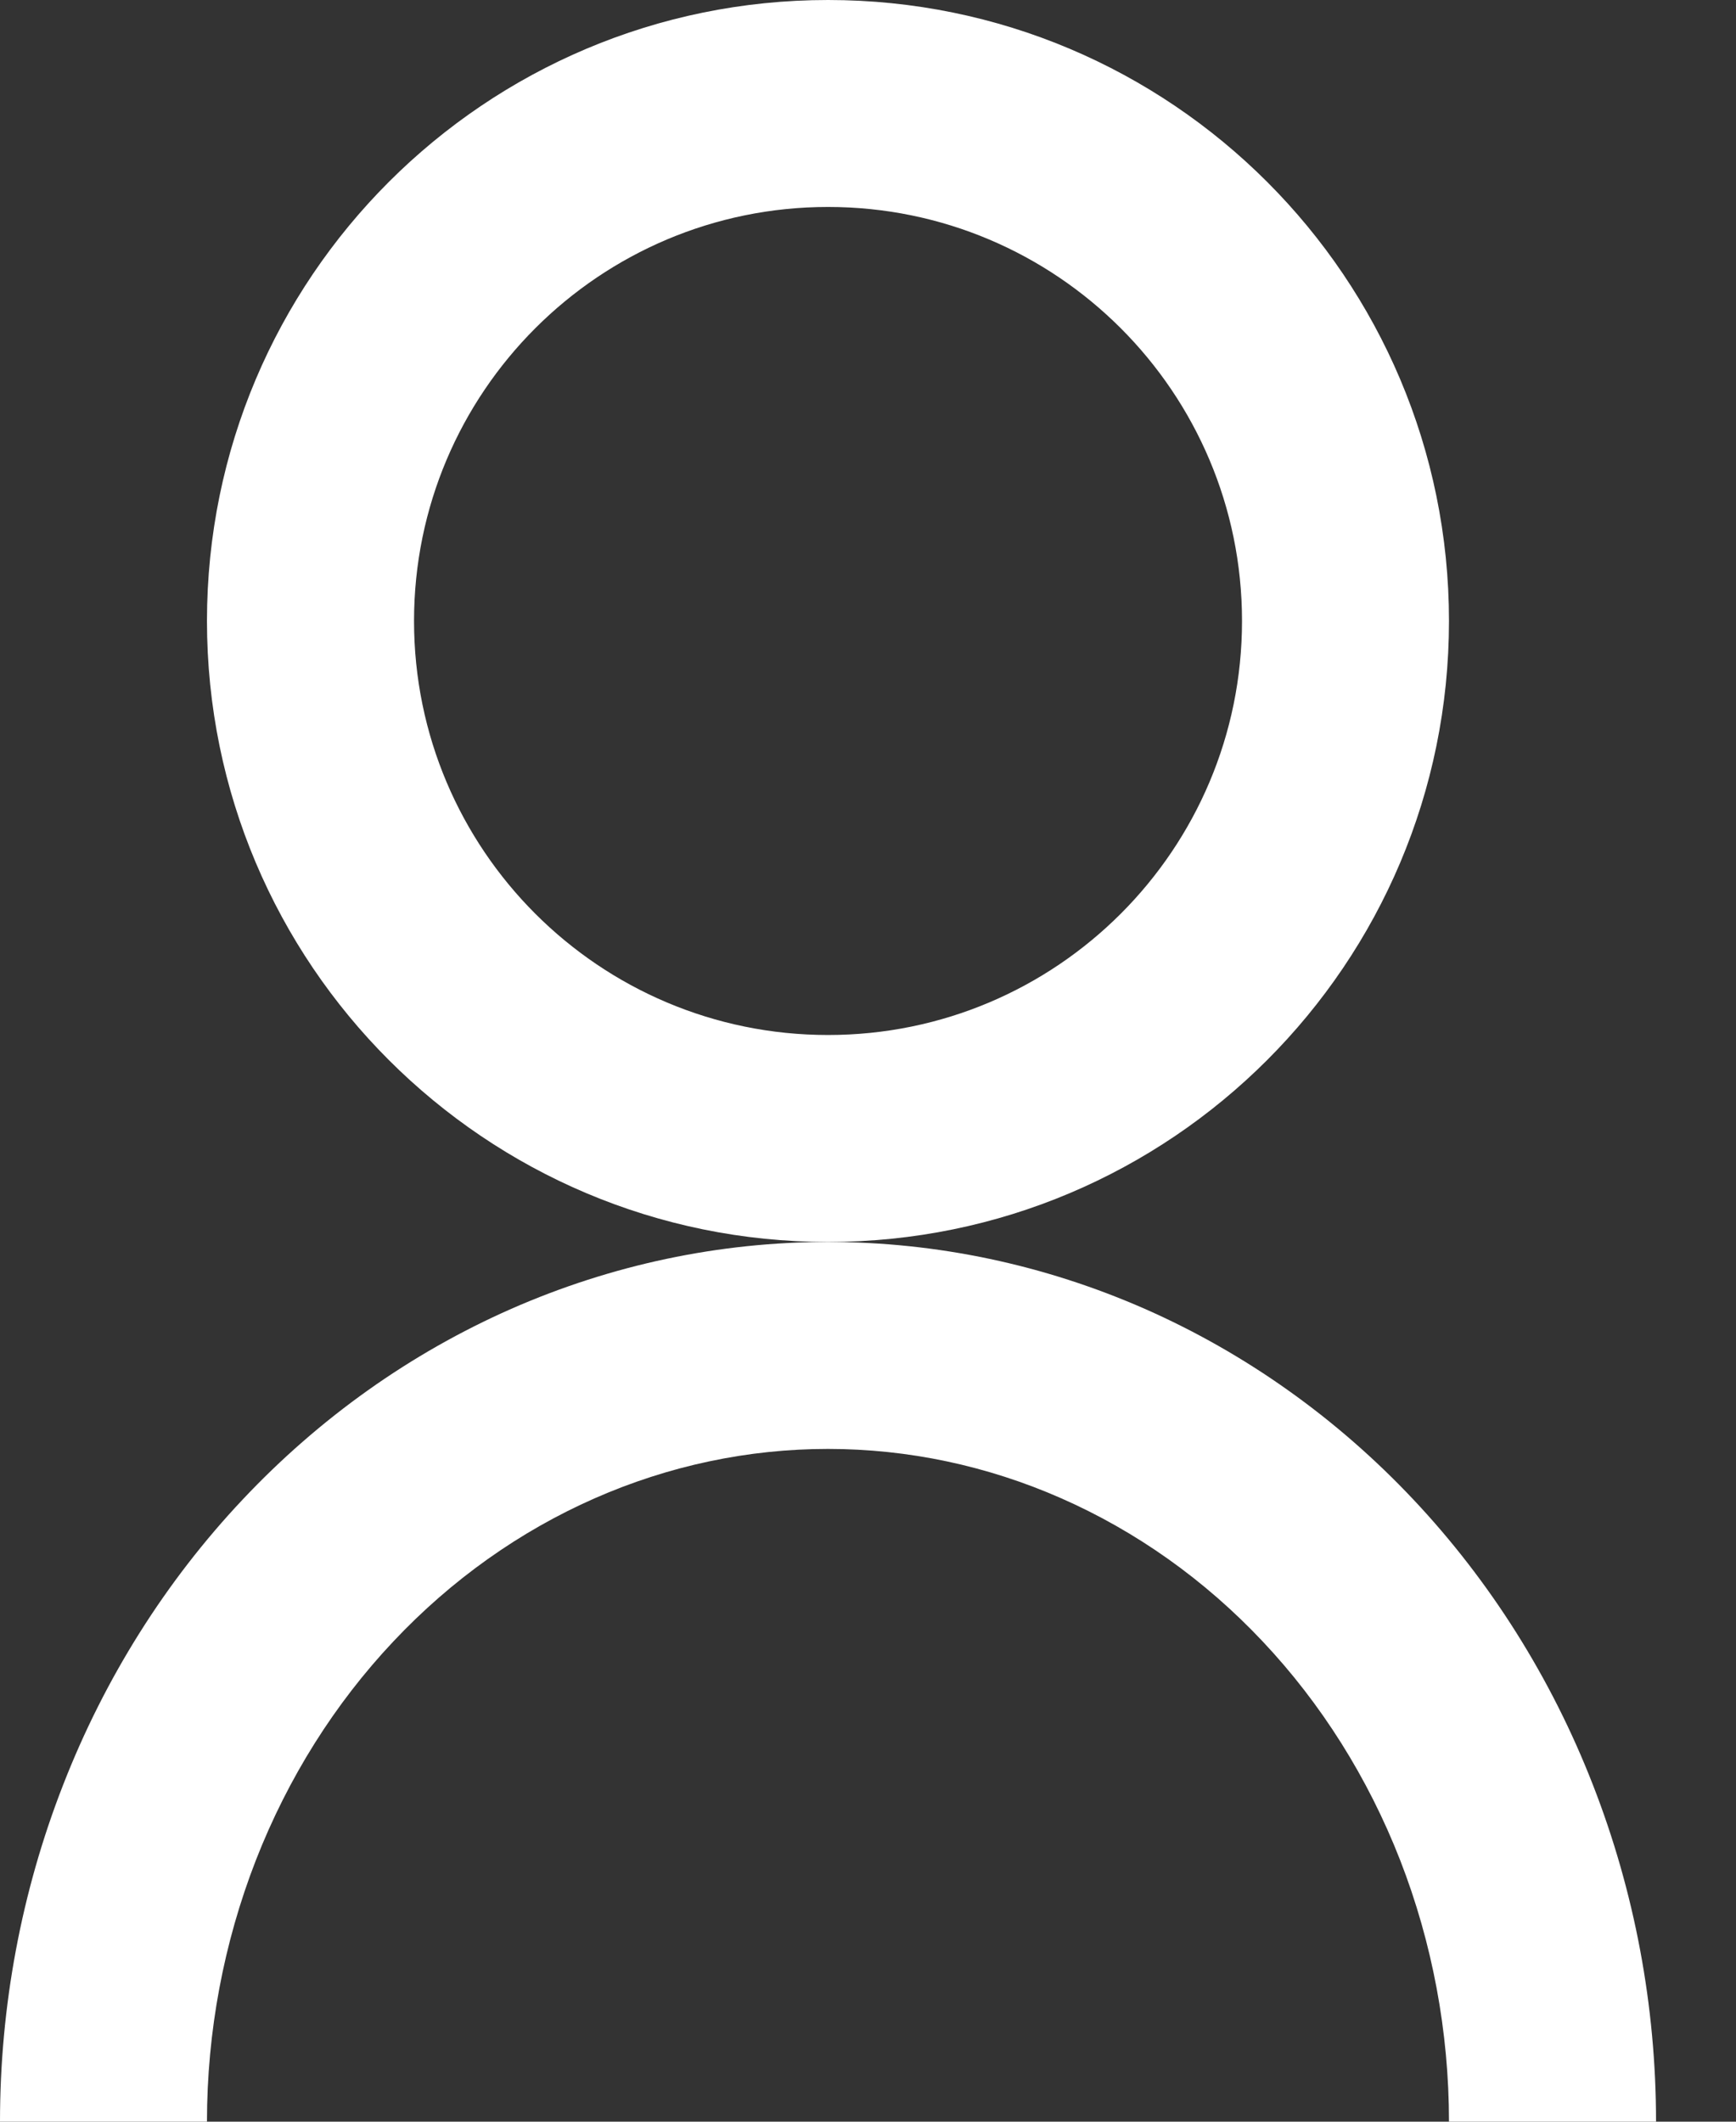 <svg width="18" height="22" viewBox="0 0 18 22" fill="none" xmlns="http://www.w3.org/2000/svg">
<rect x="0" y="0" width="18" height="22" fill="#333333" stroke="none"/>
<path fill-rule="evenodd" clip-rule="evenodd" d="M8.585 15.024C7.758 15.024 6.936 15.197 6.164 15.537C5.392 15.877 4.682 16.379 4.078 17.021C3.473 17.663 2.987 18.433 2.653 19.289C2.32 20.145 2.146 21.067 2.146 22H0C0 20.802 0.222 19.616 0.654 18.509C1.085 17.402 1.717 16.397 2.515 15.55C3.312 14.703 4.258 14.031 5.3 13.572C6.342 13.114 7.458 12.878 8.585 12.878C9.713 12.878 10.829 13.114 11.871 13.572C12.912 14.031 13.859 14.703 14.656 15.55C15.453 16.397 16.086 17.402 16.517 18.509C16.949 19.616 17.171 20.802 17.171 22H15.024C15.024 21.067 14.851 20.145 14.518 19.289C14.184 18.433 13.698 17.663 13.093 17.021C12.489 16.379 11.778 15.877 11.006 15.537C10.235 15.197 9.412 15.024 8.585 15.024Z" fill="white"/>
<path fill-rule="evenodd" clip-rule="evenodd" d="M8.586 10.732C10.956 10.732 12.878 8.81 12.878 6.439C12.878 4.068 10.956 2.146 8.586 2.146C6.215 2.146 4.293 4.068 4.293 6.439C4.293 8.81 6.215 10.732 8.586 10.732ZM8.586 12.878C12.142 12.878 15.024 9.995 15.024 6.439C15.024 2.883 12.142 0 8.586 0C5.029 0 2.146 2.883 2.146 6.439C2.146 9.995 5.029 12.878 8.586 12.878Z" fill="white"/>
</svg>
